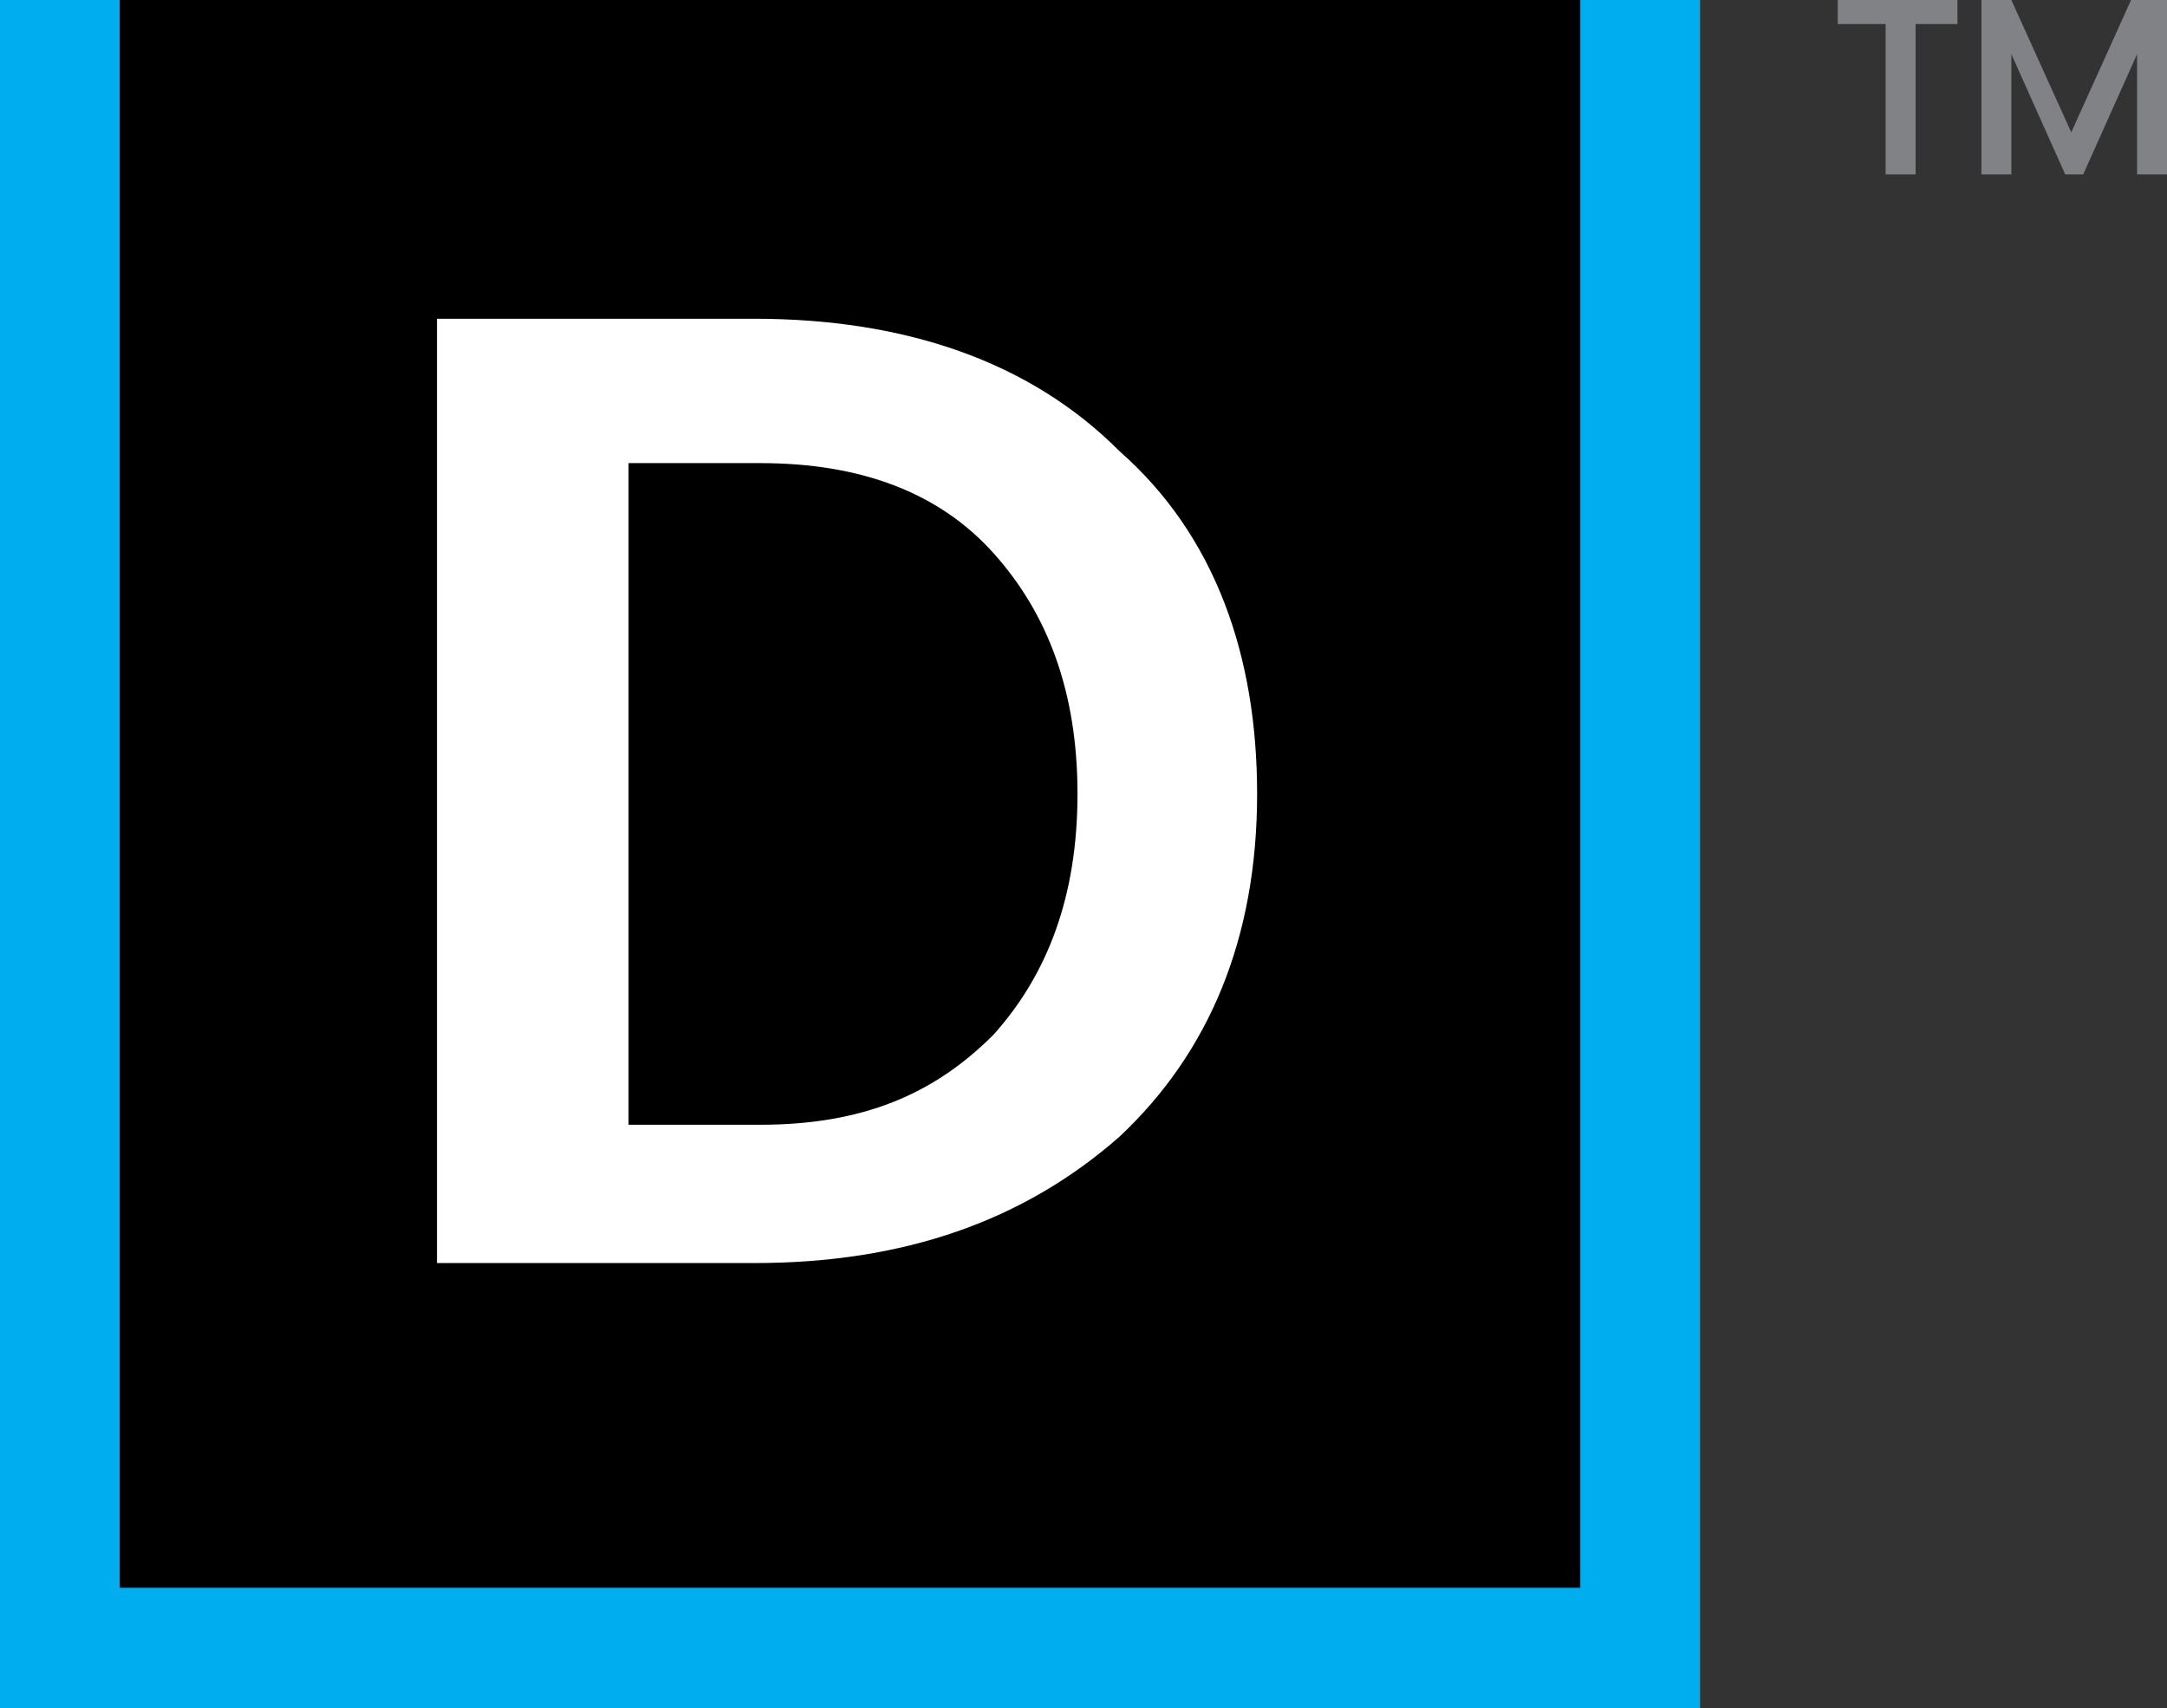 <svg width="52" height="41" viewBox="0 0 52 41" fill="none" xmlns="http://www.w3.org/2000/svg">
<rect x="0" y="0" width="52" height="41" fill="#333333" stroke="none"/>
<path d="M37.923 0H2.873V38.113H37.923V0Z" fill="black"/>
<path d="M37.923 0V38.113H2.873V0H0V38.113V39.556V41H40.796V39.556V38.113V0H37.923Z" fill="#00AEEF"/>
<path d="M18.099 7.651C21.691 7.651 24.707 8.662 26.862 10.828C29.16 12.849 30.166 15.736 30.166 19.056C30.166 22.521 29.017 25.264 26.862 27.285C24.563 29.306 21.691 30.317 18.099 30.317H10.486V7.651H18.099ZM15.083 26.997H18.243C20.685 26.997 22.409 26.275 23.845 24.831C25.138 23.387 25.856 21.511 25.856 19.056C25.856 16.602 25.138 14.725 23.845 13.282C22.552 11.838 20.685 11.116 18.243 11.116H15.083V26.997Z" fill="white"/>
<path d="M44.099 0.577V0H46.972V0.577H45.967V4.187H45.248V0.577H44.099Z" fill="#808285"/>
<path d="M52 0V4.187H51.282V1.299L49.989 4.187H49.558L48.265 1.299V4.187H47.547V0H48.265L49.702 3.176L51.138 0H52Z" fill="#808285"/>
</svg>
